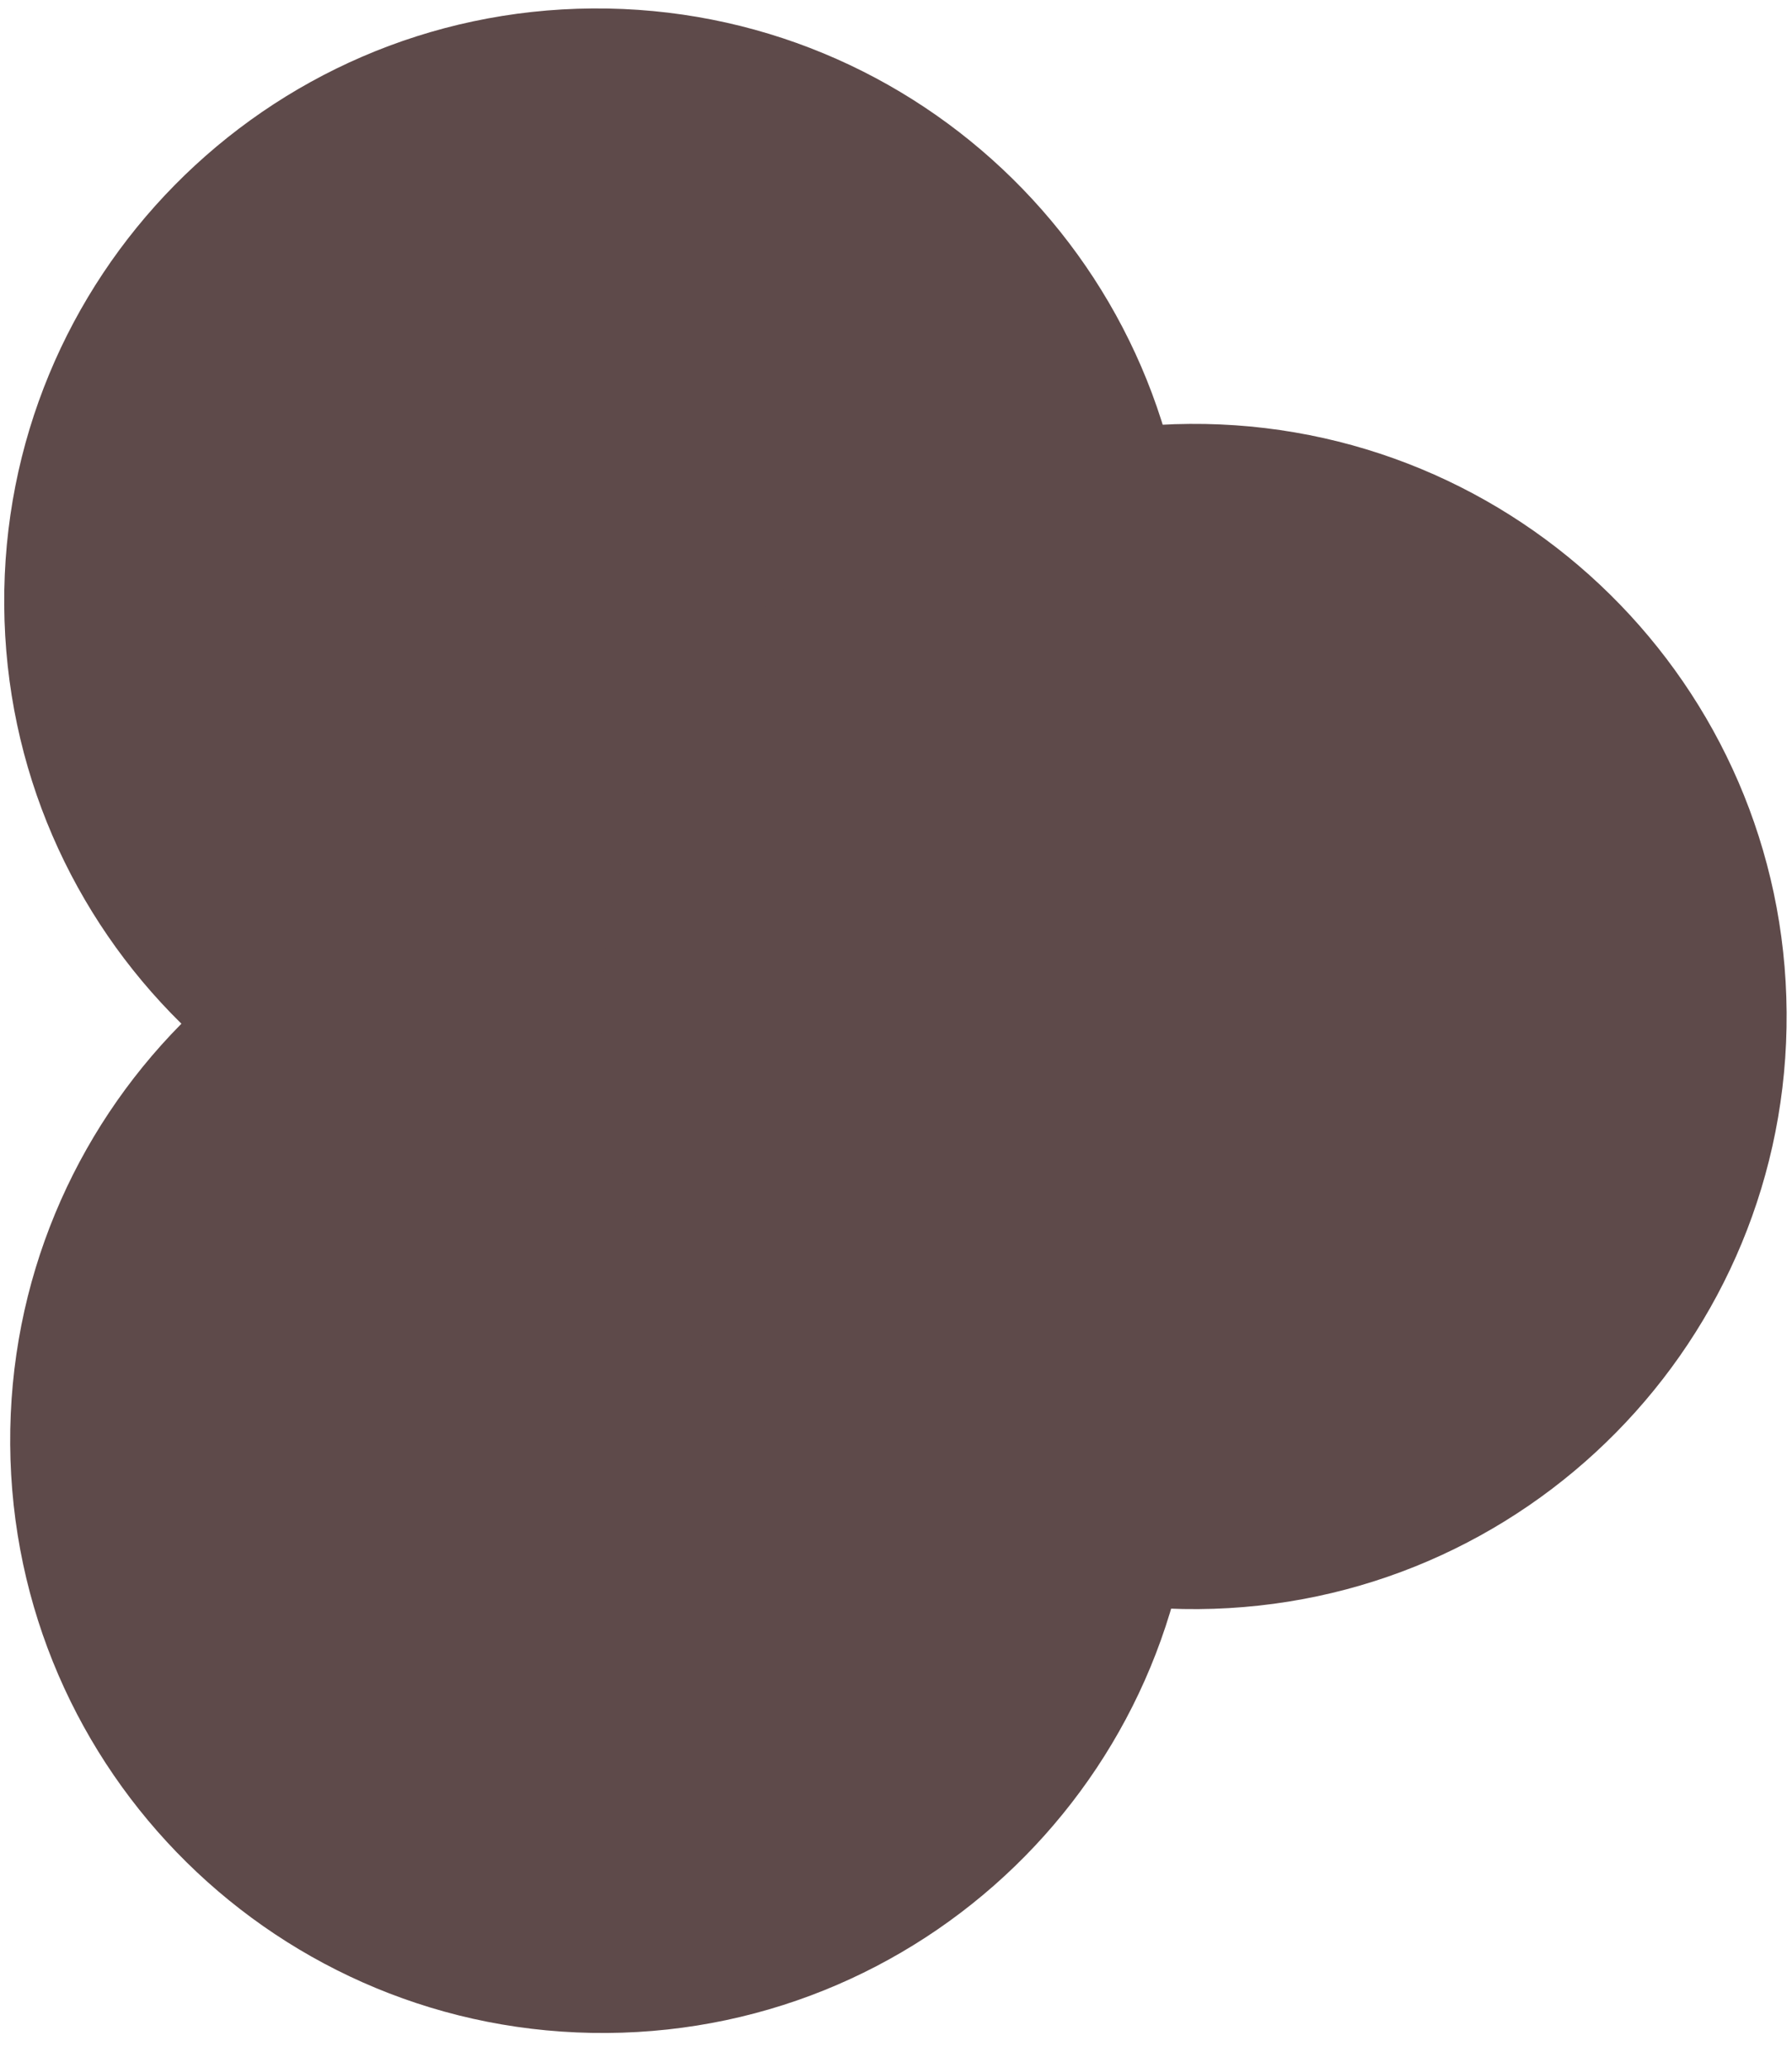 <svg width="39" height="45" viewBox="0 0 39 45" fill="none" xmlns="http://www.w3.org/2000/svg">
<path d="M13.027 18.451C20.149 18.4 25.964 24.133 26.015 31.256C26.066 38.378 20.333 44.193 13.21 44.244C6.087 44.295 0.272 38.562 0.222 31.439C0.171 24.317 5.904 18.502 13.027 18.451Z" fill="#5E4A4A"/>
<path d="M12.896 0.184C20.019 0.133 25.834 5.866 25.885 12.989C25.936 20.111 20.203 25.926 13.08 25.977C5.957 26.028 0.142 20.295 0.092 13.172C0.041 6.05 5.774 0.235 12.896 0.184Z" fill="#5E4A4A"/>
<path d="M25.895 9.225C33.017 9.175 38.832 14.908 38.883 22.03C38.934 29.153 33.201 34.968 26.078 35.019C18.956 35.069 13.14 29.336 13.09 22.214C13.039 15.091 18.772 9.276 25.895 9.225Z" fill="#5E4A4A"/>
</svg>
